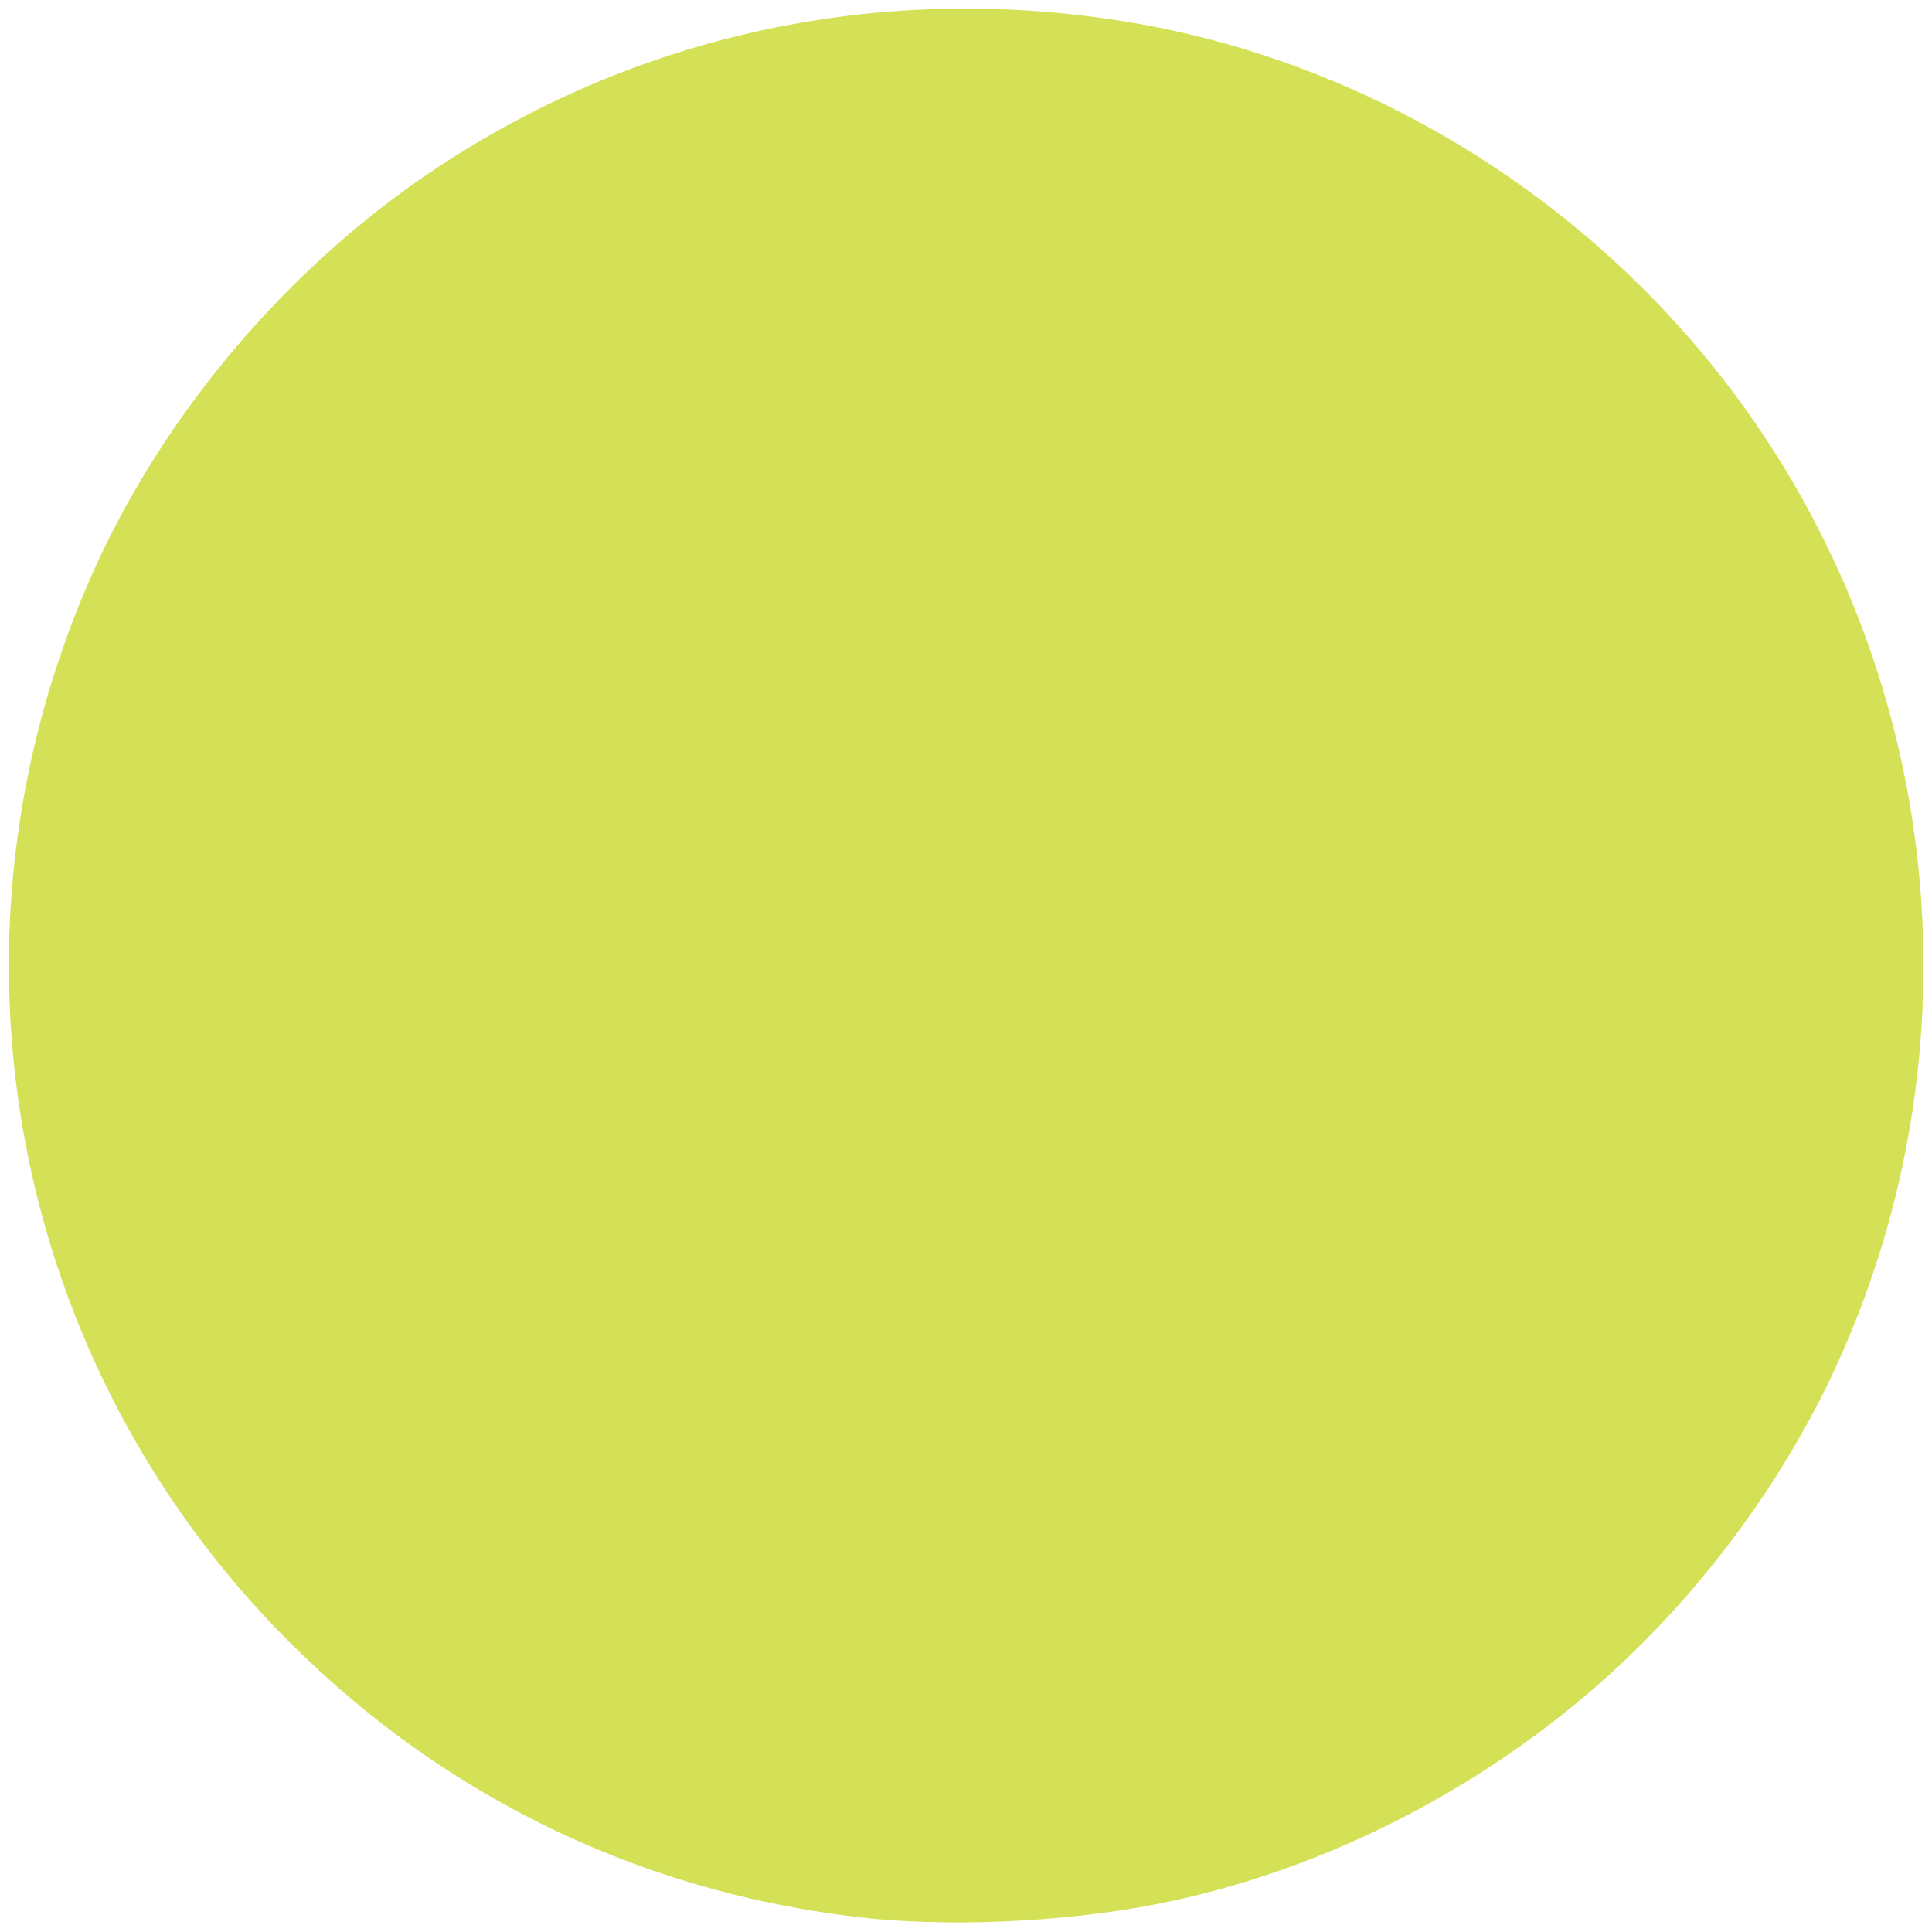 <?xml version="1.0" encoding="UTF-8" standalone="no"?>
<!-- Created with Inkscape (http://www.inkscape.org/) -->

<svg
   xmlns:dc="http://purl.org/dc/elements/1.1/"
   xmlns:cc="http://creativecommons.org/ns#"
   xmlns:rdf="http://www.w3.org/1999/02/22-rdf-syntax-ns#"
   xmlns:svg="http://www.w3.org/2000/svg"
   xmlns="http://www.w3.org/2000/svg"
   xmlns:sodipodi="http://sodipodi.sourceforge.net/DTD/sodipodi-0.dtd"
   xmlns:inkscape="http://www.inkscape.org/namespaces/inkscape"
   width="543.299"
   height="543.299"
   viewBox="0 0 543.299 543.299"
   id="svg2"
   version="1.1"
   inkscape:version="0.91 r13725"
   sodipodi:docname="6.svg">
  <defs
     id="defs4" />
  <sodipodi:namedview
     id="base"
     pagecolor="#ffffff"
     bordercolor="#666666"
     borderopacity="1.0"
     inkscape:pageopacity="0.0"
     inkscape:pageshadow="2"
     inkscape:zoom="0.98994949"
     inkscape:cx="107.39244"
     inkscape:cy="281.45503"
     inkscape:document-units="px"
     inkscape:current-layer="layer1"
     showgrid="false"
     units="px"
     inkscape:window-width="1339"
     inkscape:window-height="742"
     inkscape:window-x="27"
     inkscape:window-y="0"
     inkscape:window-maximized="1" />
  <g
     inkscape:label="Layer 1"
     inkscape:groupmode="layer"
     id="layer1"
     transform="translate(0,-509.063)">
    <path
       style="fill:#56c6d8;fill-opacity:0;stroke:none"
       d="M 234.357,535.583 C 183.343,528.154 130.933,502.481 91.983,465.839 30.06,407.587 -0.816,318.365 12.025,234.789 34.938,85.657 174.921,-14.252 321.894,13.628 c 91.965,17.445 169.801,85.059 199.944,173.684 10.917,32.097 13.509,48.871 13.427,86.873 -0.055,25.441 -1.032,38.797 -3.77,51.518 -23.404,108.747 -108.089,190.669 -216.126,209.075 -19.364,3.299 -61.041,3.713 -81.012,0.805 z"
       id="path4186"
       inkscape:connector-curvature="0"
       transform="translate(-6.1035156e-5,509.063)" />
    <ellipse
       style="fill:#64a3d8;fill-opacity:1;stroke:none"
       id="path4254"
       cx="271.731"
       cy="780.631"
       r="269.711" />
    <path
       style="fill:#d4e157;fill-opacity:1;stroke:none"
       d="M 240.449,539.03 C 177.377,531.43 121.138,503.331 77.157,457.445 1.552,378.565 -18.665,262.051 25.828,161.642 45.71,116.774 80.491,75.559 121.812,47.902 179.645,9.193 248.917,-5.415 318.551,6.411 388.61,18.31 453.092,59.863 493.908,119.413 c 52.682,76.861 61.718,176.282 23.796,261.811 -13.729,30.965 -34.776,60.757 -59.995,84.922 -36.592,35.064 -84.495,60.06 -133.066,69.433 -26.466,5.107 -59.284,6.453 -84.194,3.451 z"
       id="path3335"
       inkscape:connector-curvature="0"
       transform="translate(-6.1035156e-5,509.063)" />
  </g>
</svg>
